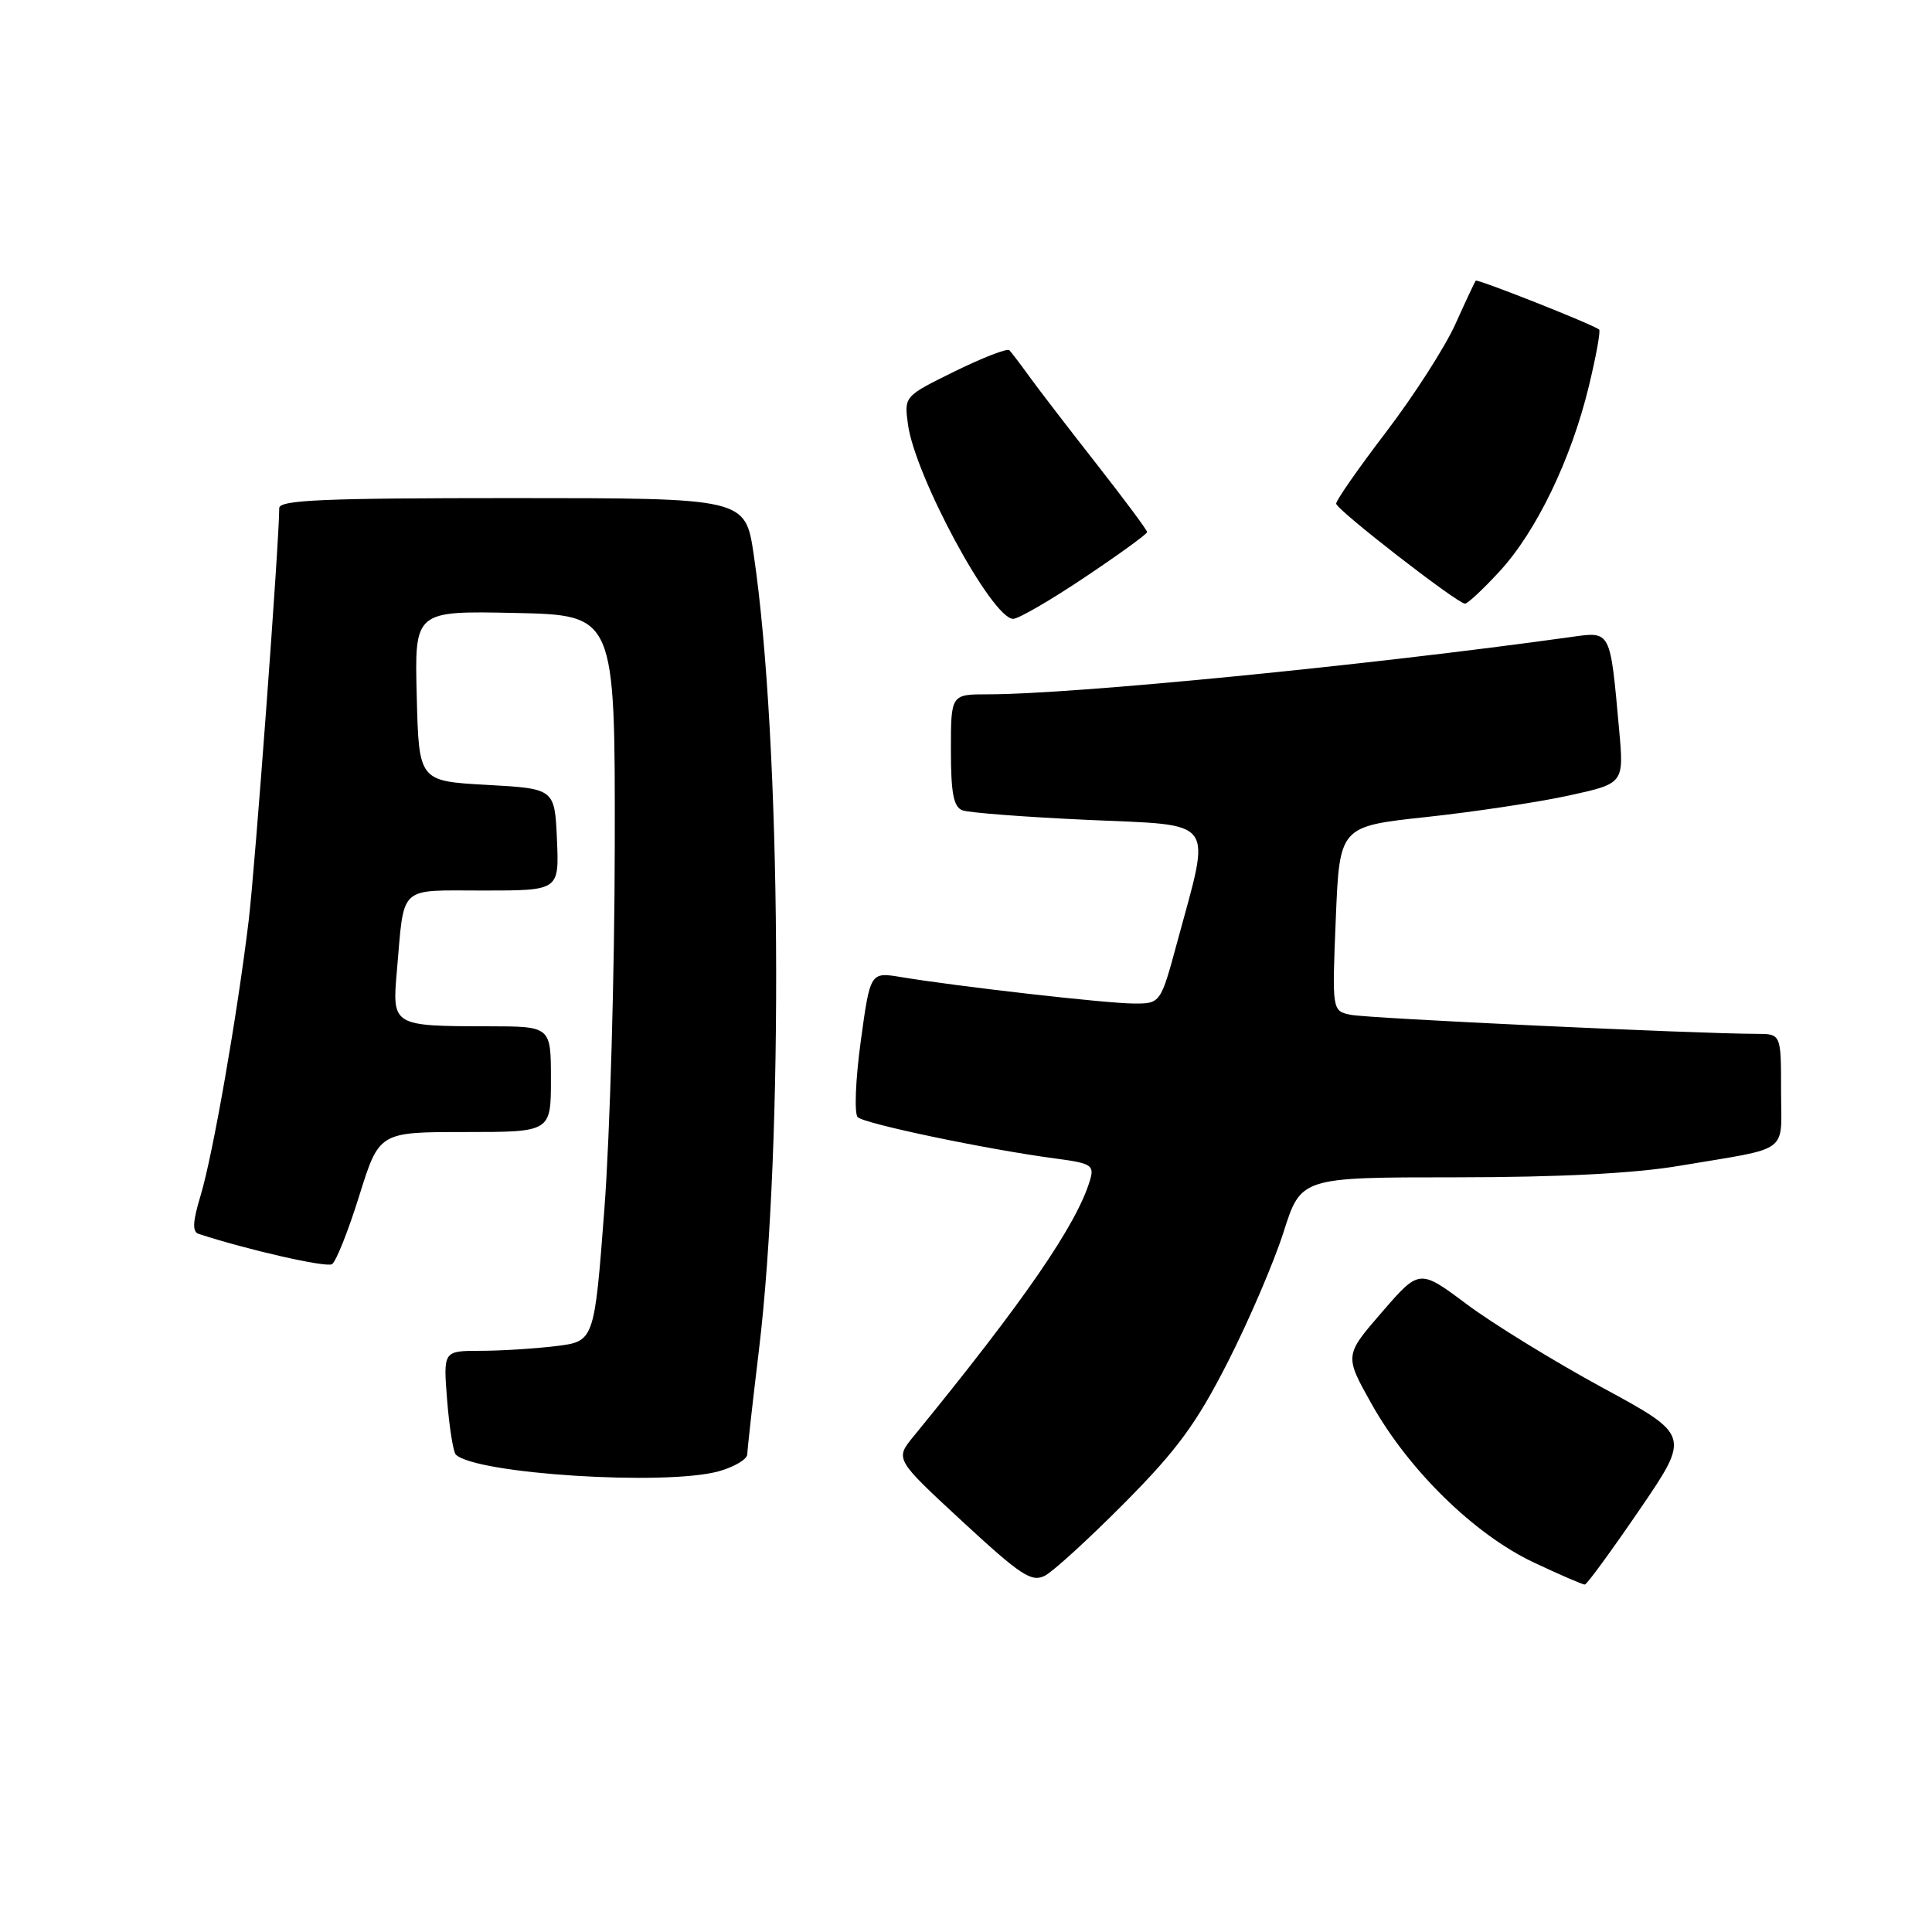 <?xml version="1.0" encoding="UTF-8" standalone="no"?>
<!DOCTYPE svg PUBLIC "-//W3C//DTD SVG 1.1//EN" "http://www.w3.org/Graphics/SVG/1.1/DTD/svg11.dtd" >
<svg xmlns="http://www.w3.org/2000/svg" xmlns:xlink="http://www.w3.org/1999/xlink" version="1.1" viewBox="0 0 256 256">
 <g >
 <path fill="currentColor"
d=" M 149.04 199.11 C 156.00 192.09 158.52 188.65 162.68 180.50 C 165.48 175.00 168.81 167.24 170.08 163.25 C 172.39 156.00 172.39 156.00 192.95 156.00 C 206.65 155.99 216.50 155.49 222.50 154.48 C 237.46 151.96 236.00 153.05 236.00 144.48 C 236.00 137.00 236.00 137.00 232.75 136.99 C 224.74 136.98 181.25 134.94 179.00 134.47 C 176.50 133.96 176.50 133.96 177.00 121.73 C 177.50 109.50 177.50 109.50 189.00 108.26 C 195.32 107.58 203.80 106.30 207.84 105.42 C 215.19 103.82 215.19 103.82 214.54 96.66 C 213.34 83.38 213.49 83.66 208.14 84.41 C 181.33 88.15 142.22 92.00 130.94 92.00 C 126.00 92.00 126.00 92.00 126.00 99.39 C 126.00 105.09 126.35 106.92 127.52 107.37 C 128.36 107.69 135.84 108.26 144.13 108.64 C 161.39 109.42 160.49 108.20 156.01 124.75 C 153.78 133.00 153.78 133.00 150.14 132.97 C 146.44 132.94 126.87 130.71 119.41 129.47 C 115.31 128.79 115.31 128.79 114.05 138.00 C 113.36 143.06 113.18 147.57 113.65 148.03 C 114.55 148.91 130.81 152.31 139.79 153.50 C 144.60 154.13 145.02 154.39 144.44 156.35 C 142.71 162.23 135.69 172.42 121.04 190.34 C 118.59 193.34 118.59 193.34 127.51 201.59 C 135.29 208.78 136.69 209.70 138.47 208.78 C 139.58 208.20 144.34 203.85 149.04 199.11 Z  M 217.24 200.06 C 223.98 190.19 223.98 190.19 212.31 183.86 C 205.90 180.37 197.82 175.41 194.37 172.83 C 188.08 168.13 188.08 168.13 183.11 173.87 C 178.14 179.61 178.14 179.61 181.76 186.06 C 186.68 194.82 195.36 203.31 203.18 207.01 C 206.66 208.65 209.72 209.98 210.00 209.96 C 210.28 209.94 213.53 205.49 217.24 200.06 Z  M 95.25 194.95 C 97.31 194.37 99.01 193.36 99.02 192.70 C 99.03 192.04 99.72 185.88 100.55 179.00 C 103.88 151.51 103.53 98.12 99.87 73.48 C 98.76 66.00 98.76 66.00 67.88 66.00 C 42.88 66.00 37.00 66.25 37.00 67.33 C 37.00 71.74 33.80 114.94 32.95 122.00 C 31.43 134.57 28.22 152.96 26.59 158.38 C 25.52 161.91 25.46 163.22 26.33 163.50 C 32.97 165.66 43.22 167.98 43.99 167.51 C 44.53 167.17 46.15 163.10 47.60 158.45 C 50.24 150.00 50.24 150.00 61.62 150.00 C 73.00 150.00 73.00 150.00 73.00 143.00 C 73.00 136.00 73.00 136.00 64.75 135.99 C 51.97 135.97 51.95 135.95 52.59 128.64 C 53.60 117.12 52.65 118.00 64.06 118.00 C 74.09 118.00 74.09 118.00 73.80 111.25 C 73.50 104.50 73.50 104.50 64.50 104.00 C 55.50 103.50 55.50 103.50 55.22 92.22 C 54.93 80.94 54.93 80.94 68.22 81.22 C 81.50 81.50 81.50 81.50 81.46 112.00 C 81.44 128.78 80.82 150.43 80.09 160.13 C 78.75 177.75 78.75 177.75 73.62 178.37 C 70.81 178.71 66.30 178.99 63.61 178.99 C 58.73 179.00 58.73 179.00 59.25 185.56 C 59.54 189.16 60.06 192.39 60.39 192.73 C 62.96 195.30 88.20 196.91 95.25 194.95 Z  M 143.76 76.48 C 148.29 73.45 152.00 70.76 152.00 70.50 C 152.00 70.24 148.96 66.16 145.25 61.42 C 141.54 56.69 137.54 51.48 136.37 49.86 C 135.20 48.23 134.01 46.68 133.74 46.40 C 133.46 46.13 130.22 47.39 126.52 49.20 C 119.82 52.50 119.81 52.50 120.30 56.18 C 121.21 63.05 131.45 82.00 134.25 82.00 C 134.95 82.00 139.23 79.52 143.76 76.48 Z  M 198.70 75.71 C 203.57 70.43 208.18 60.88 210.52 51.22 C 211.49 47.22 212.11 43.82 211.89 43.66 C 210.88 42.91 195.75 36.93 195.54 37.19 C 195.41 37.36 194.18 39.98 192.82 43.00 C 191.45 46.02 187.34 52.43 183.67 57.24 C 180.00 62.05 177.02 66.32 177.05 66.74 C 177.10 67.56 193.09 79.96 194.12 79.99 C 194.47 79.99 196.53 78.07 198.70 75.71 Z "/>
</g>
</svg>